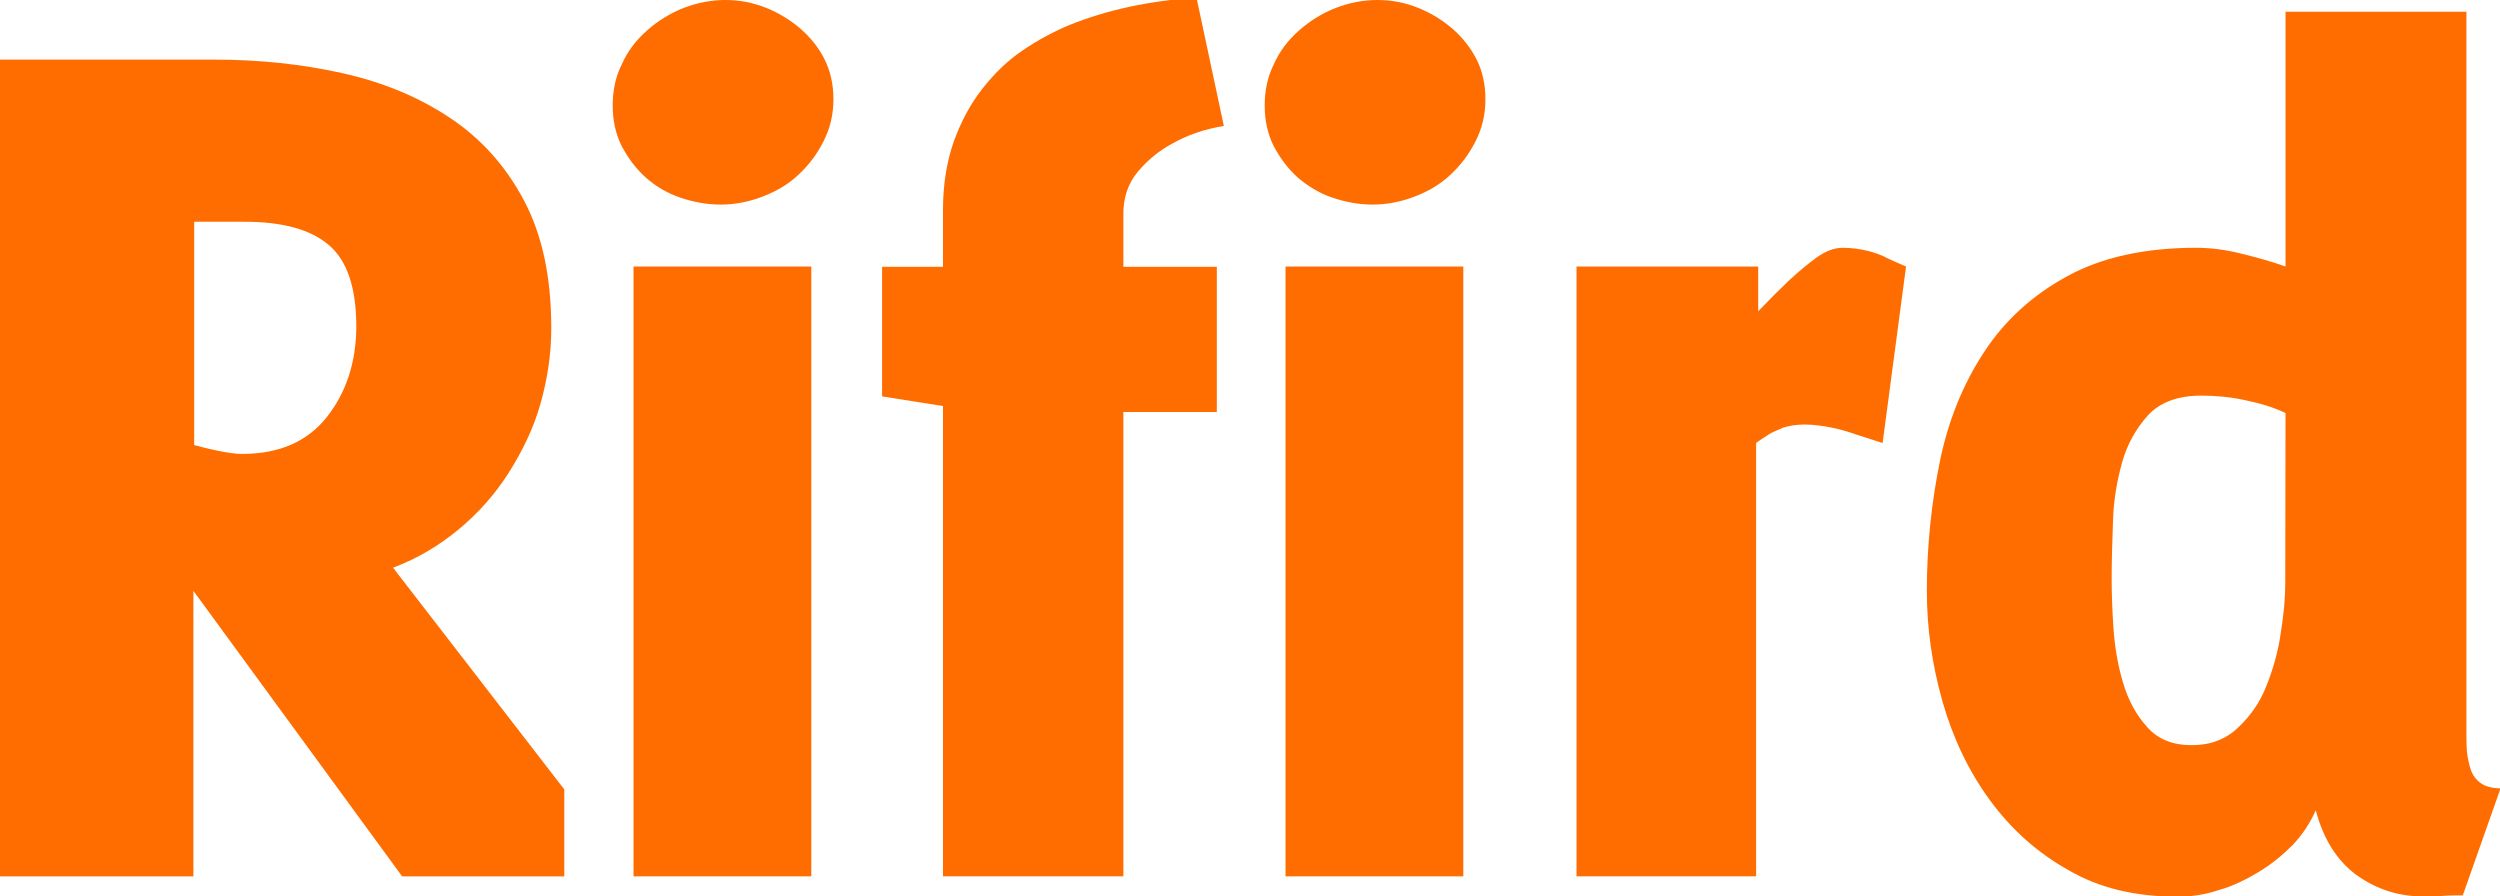 <?xml version="1.0" encoding="utf-8"?>
<!-- Generator: Adobe Illustrator 18.1.1, SVG Export Plug-In . SVG Version: 6.00 Build 0)  -->
<svg version="1.1" id="Layer_1" xmlns="http://www.w3.org/2000/svg" xmlns:xlink="http://www.w3.org/1999/xlink" x="0px" y="0px"
	 viewBox="33.6 99.8 960.5 344.4" enable-background="new 33.6 99.8 960.5 344.4" xml:space="preserve">
<g>
	<path fill="#FF6C00" d="M209.8,303.2c7.5-6.2,14-13.5,19.2-21.7c5.2-8.2,9.5-16.9,12.2-26.4c2.7-9.5,4.2-19.2,4.2-29.2
		c0-19.7-3.5-35.9-10.5-49.1c-7-13.2-16.4-23.7-28.4-31.7c-12-8-25.7-13.7-41.4-17.2s-32.1-5.2-49.3-5.2H33.6v313.8h74.3V326.8
		l80.2,109.7h62.3v-33.4l-65.8-85.2C194,314.4,202.3,309.4,209.8,303.2z M159.2,260c-7.5,9.5-18.4,14.2-32.6,14.2
		c-2.7,0-5.7-0.5-9.2-1.2c-3.5-0.7-6.5-1.5-9.2-2.2V185h19.4c14.7,0,25.4,3,32.4,9c7,6,10.5,16.4,10.5,31.4
		C170.4,239.1,166.6,250.6,159.2,260z"/>
	<rect x="277" y="202.2" fill="#FF6C00" width="68.3" height="234.3"/>
	<path fill="#FF6C00" d="M341.1,110.8c-3.7-3.2-8.2-6-13.2-8c-5-2-10.2-3-15.5-3c-5.5,0-10.7,1-16,3c-5.2,2-10,5-14.2,8.7
		s-7.5,8-9.7,13c-2.5,5-3.5,10.2-3.5,16c0,5.7,1.2,11,3.5,15.5c2.5,4.7,5.5,8.7,9.2,12s8.2,6,13.2,7.7c5,1.7,10.2,2.7,15.5,2.7
		c5.5,0,10.7-1,16-3s10-4.7,14-8.5c4-3.7,7.2-8,9.7-13s3.7-10.2,3.7-16s-1.2-11-3.5-15.5C348.1,118,344.8,114,341.1,110.8z"/>
	<path fill="#FF6C00" d="M470.9,165.6c4-4.7,8.5-8.2,13.2-10.7c5.7-3.2,12.2-5.5,19.7-6.7l-10.5-49.3c-18.2,1.2-34.4,4.7-48.8,10.5
		c-6,2.5-12,5.7-17.9,9.7c-6,4-11,9-15.5,14.7c-4.5,5.7-8.2,12.5-11,20.2c-2.7,7.7-4.2,16.4-4.2,26.4v21.9h-23.4v49.8l23.4,3.7
		v180.7h69.3V258.1h35.9v-55.8h-35.9V183C465,176.1,466.9,170.3,470.9,165.6z"/>
	<rect x="527.5" y="202.2" fill="#FF6C00" width="68.3" height="234.3"/>
	<path fill="#FF6C00" d="M591.6,110.8c-3.7-3.2-8.2-6-13.2-8s-10.2-3-15.5-3c-5.5,0-10.7,1-16,3c-5.2,2-10,5-14.2,8.7s-7.5,8-9.7,13
		c-2.5,5-3.5,10.2-3.5,16c0,5.7,1.2,11,3.5,15.5c2.5,4.7,5.5,8.7,9.2,12c3.7,3.2,8.2,6,13.2,7.7c5,1.7,10.2,2.7,15.5,2.7
		c5.5,0,10.7-1,16-3s10-4.7,14-8.5c4-3.7,7.2-8,9.7-13s3.7-10.2,3.7-16s-1.2-11-3.5-15.5C598.5,118,595.3,114,591.6,110.8z"/>
	<path fill="#FF6C00" d="M751.3,196.2c-3-0.7-6.2-1.2-9.7-1.2c-3.2,0-6.5,1.2-10,3.7c-3.5,2.5-7,5.5-10.5,8.7
		c-3.7,3.5-7.7,7.5-12,12v-17.2h-69.8v234.3h69V270c1.2-1,3-2,4.7-3.2c1.5-1,3.5-1.7,5.7-2.7c2.2-0.7,5-1.2,8.2-1.2
		c3.5,0,7,0.5,10.5,1.2c3.5,0.7,6.7,1.7,9.5,2.7l10,3.2l9-67.8c-2.2-1-4.7-2-7.2-3.2C757,198,754.3,197,751.3,196.2z"/>
	<path fill="#FF6C00" d="M986.6,400.6c-1.7-1.2-3-3-3.7-5s-1.2-4.5-1.5-7c-0.2-2.5-0.2-5-0.2-7.7V104.3h-69.5v97.9
		c-5.5-2-11.2-3.5-17.2-5s-11.7-2.2-17.2-2.2c-19.7,0-36.4,3.7-49.6,11c-13.2,7.2-23.9,16.9-31.9,29.2c-8,12.2-13.7,26.2-16.9,41.9
		c-3.2,15.7-5,32.4-5,49.6c0,14.5,2,28.4,6,42.6c4,14,10,26.7,18.2,37.9c8.2,11.2,18.2,20.2,30.2,26.9c12,7,25.9,10.2,41.9,10.2
		c5,0,10.5-0.7,15.7-2.5c5.5-1.5,10.5-4,15.5-7c5-3,9.2-6.5,13.2-10.5c3.7-4,6.7-8.5,8.7-13.2c3,11.2,8.2,19.4,15.7,24.9
		c7.7,5.5,16.2,8.2,25.4,8.2c2.5,0,5,0,7.7-0.2c2.5-0.2,5-0.2,7.7-0.2l14.5-41.1C990.8,402.6,988.3,401.9,986.6,400.6z M911.6,323.6
		c0,5.5-0.5,11.7-1.7,19.2c-1,7.2-3,14.2-5.5,20.4c-2.5,6.5-6.2,11.7-11,16.2c-4.7,4.5-10.7,6.7-17.7,6.7c-7.2,0-13-2.2-17.2-7
		c-4.2-4.7-7.2-10.2-9.2-16.9c-2-6.7-3.2-13.7-3.7-20.9c-0.5-7.2-0.7-13.7-0.7-19.2c0-6.5,0.2-13.7,0.5-21.7
		c0.2-8.2,1.5-15.7,3.5-22.9c2-7.2,5.5-13.2,10-18.2c4.7-5,11.5-7.5,20.4-7.5c5.5,0,11,0.5,16.7,1.7c5.7,1.2,11,2.7,15.7,5
		L911.6,323.6L911.6,323.6z"/>
</g>
</svg>
